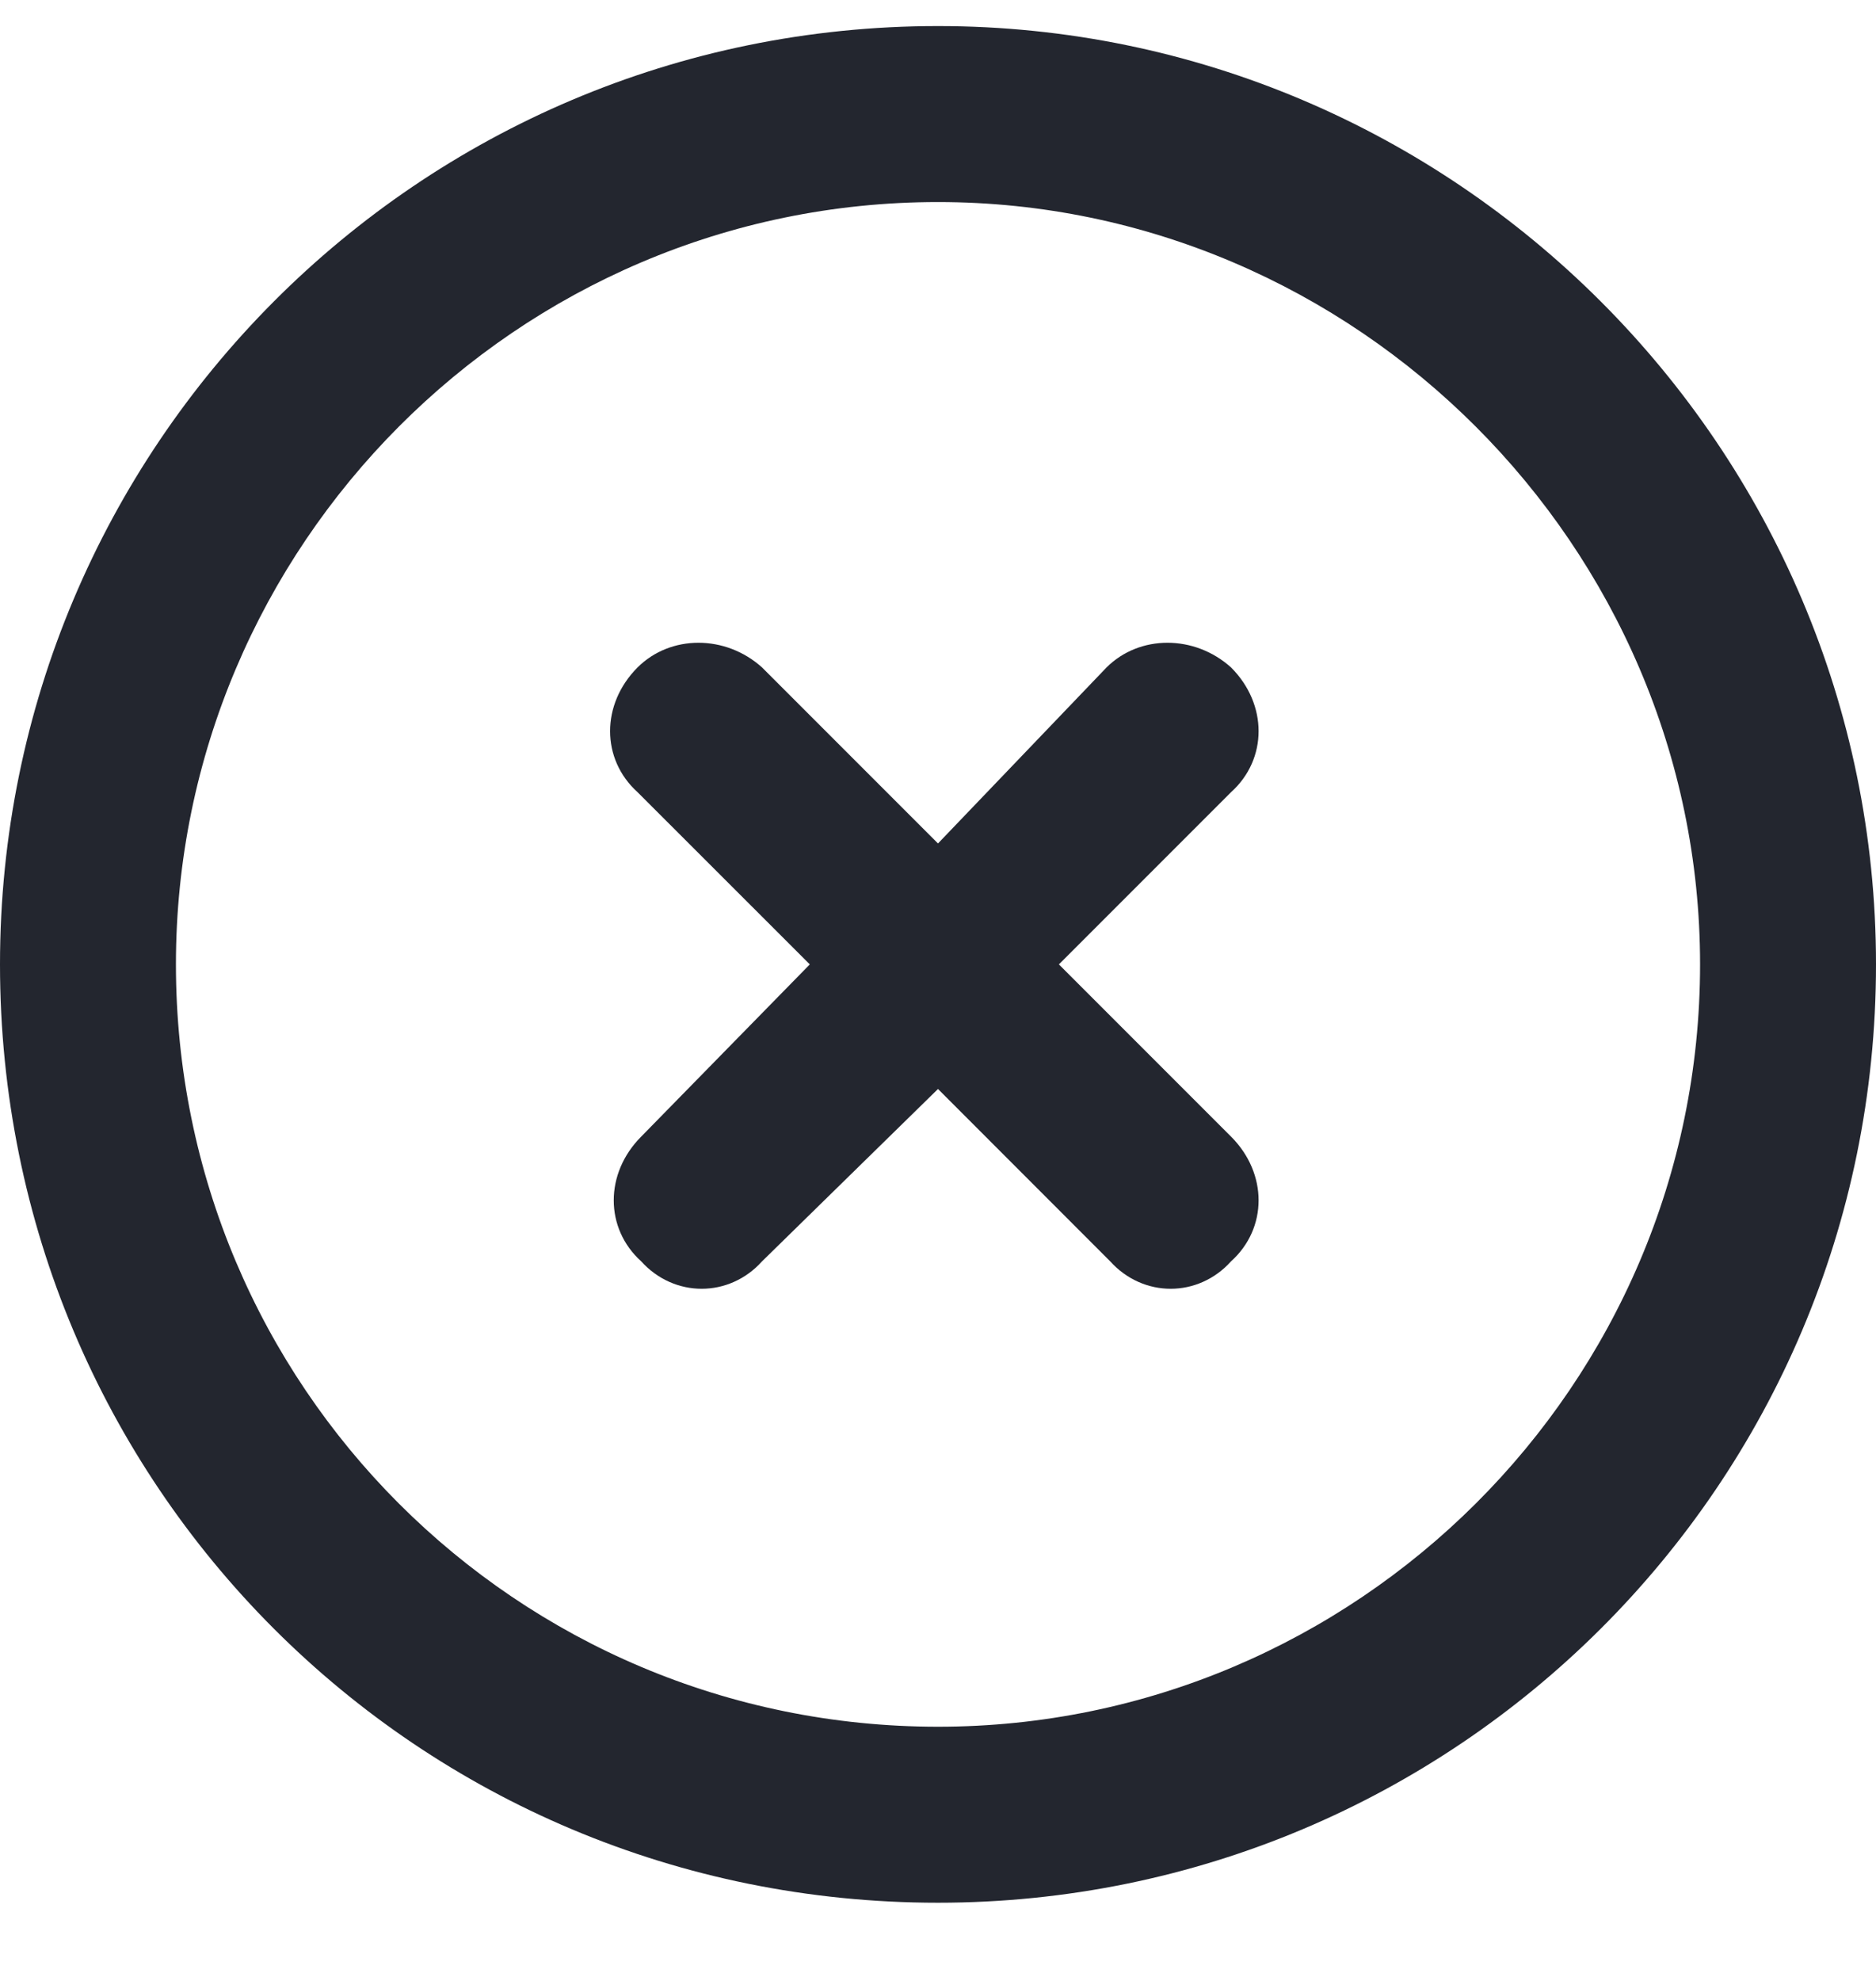 <svg width="18" height="19" viewBox="0 0 18 19" fill="none" xmlns="http://www.w3.org/2000/svg">
<path d="M11.812 6.402C11.461 6.086 10.934 6.086 10.617 6.402L9 8.09L7.312 6.402C6.961 6.086 6.434 6.086 6.117 6.402C5.766 6.754 5.766 7.281 6.117 7.598L7.77 9.25L6.152 10.902C5.801 11.254 5.801 11.781 6.152 12.098C6.469 12.449 6.996 12.449 7.312 12.098L9 10.445L10.652 12.098C10.969 12.449 11.496 12.449 11.812 12.098C12.164 11.781 12.164 11.254 11.812 10.902L10.16 9.25L11.812 7.598C12.164 7.281 12.164 6.754 11.812 6.402ZM9 0.25C4.008 0.25 0 4.293 0 9.25C0 14.242 4.008 18.25 9 18.25C13.957 18.25 18 14.242 18 9.25C18 4.293 13.957 0.25 9 0.25ZM9 16.562C4.957 16.562 1.688 13.293 1.688 9.25C1.688 5.242 4.957 1.938 9 1.938C13.008 1.938 16.312 5.242 16.312 9.25C16.312 13.293 13.008 16.562 9 16.562Z" fill="#23262F"/>
</svg>
